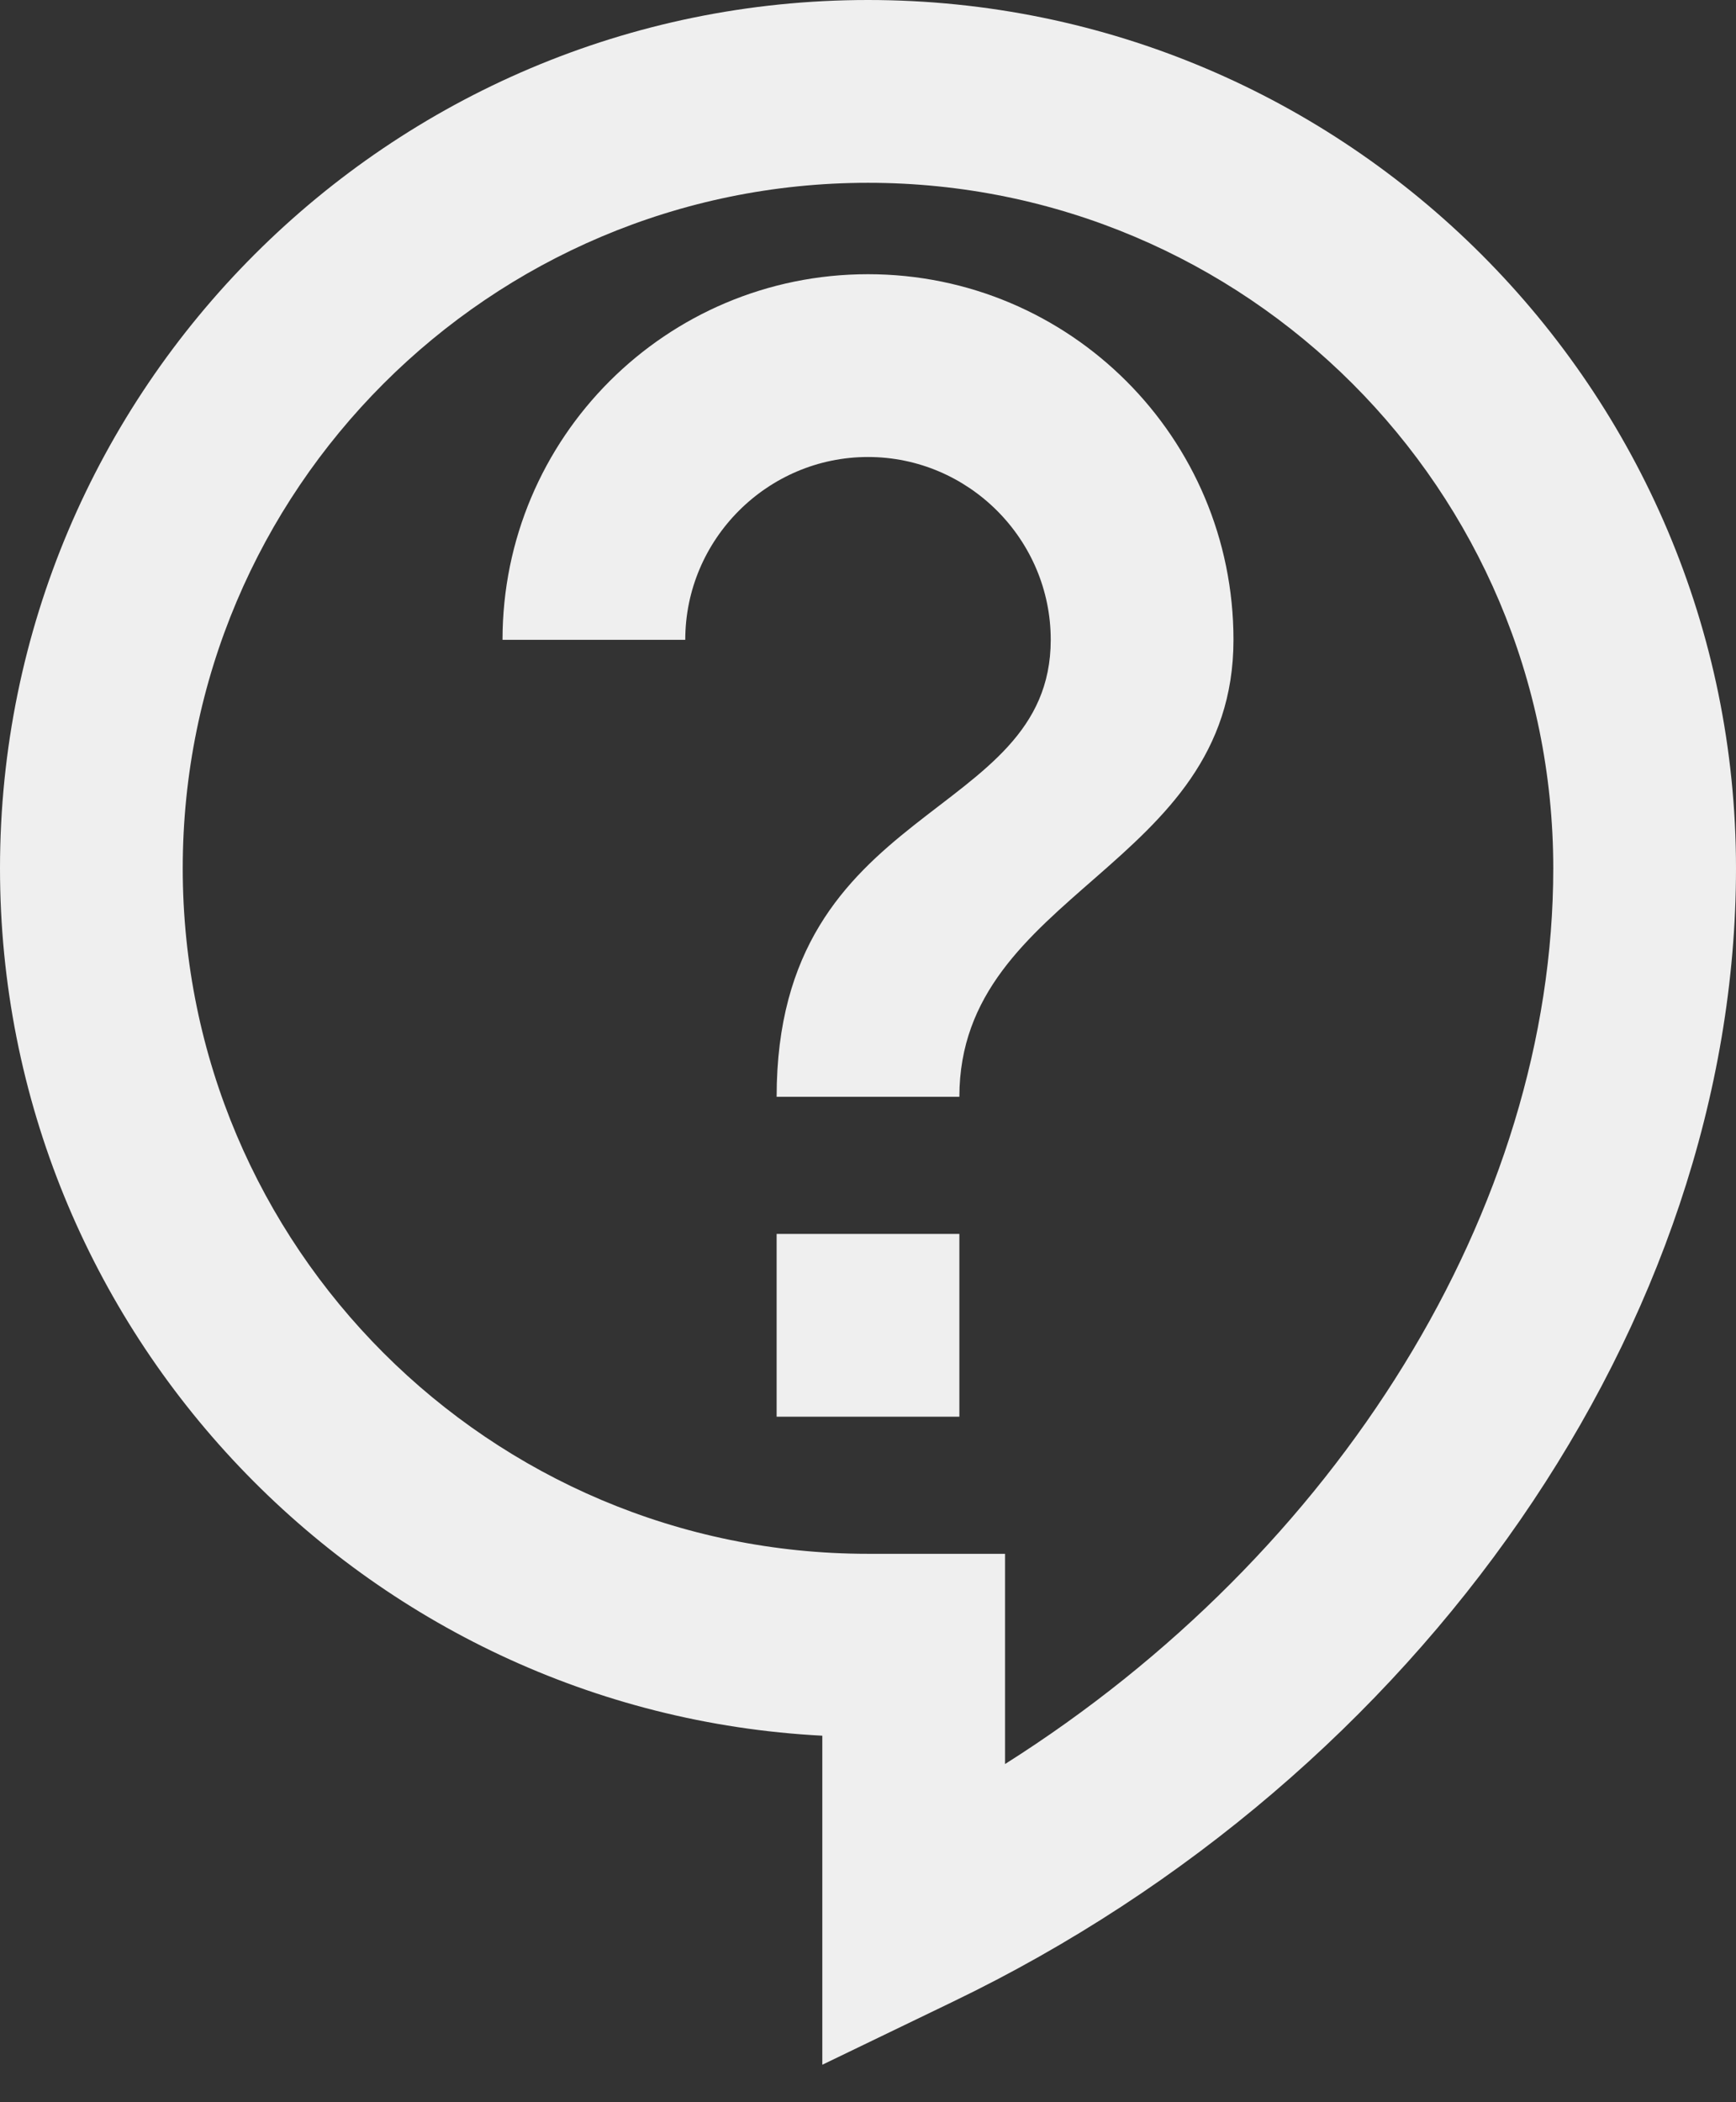 <svg width="19" height="23" viewBox="0 0 19 23" fill="none" xmlns="http://www.w3.org/2000/svg">
    <rect x="0" y="0" width="19" height="23" fill="#333333" stroke="none"/>
    <path d="M9 22.59V18.99C3.99 18.73 0 14.57 0 9.5C0 4.26 4.26 0 9.5 0C14.74 0 19 4.26 19 9.5C19 14.45 15.56 19.43 10.43 21.9L9 22.59ZM9.5 2C5.36 2 2 5.36 2 9.5C2 13.64 5.36 17 9.5 17H11V19.3C14.64 17 17 13.22 17 9.5C17 5.36 13.64 2 9.5 2ZM8.5 13.5H10.5V15.5H8.5V13.5ZM10.5 12H8.5C8.5 8.75 11.5 9 11.5 7C11.5 5.9 10.6 5 9.5 5C8.4 5 7.5 5.9 7.5 7H5.5C5.5 4.79 7.29 3 9.5 3C11.71 3 13.5 4.79 13.5 7C13.5 9.5 10.5 9.75 10.5 12Z" fill="#EFEFEF"/>
</svg>
